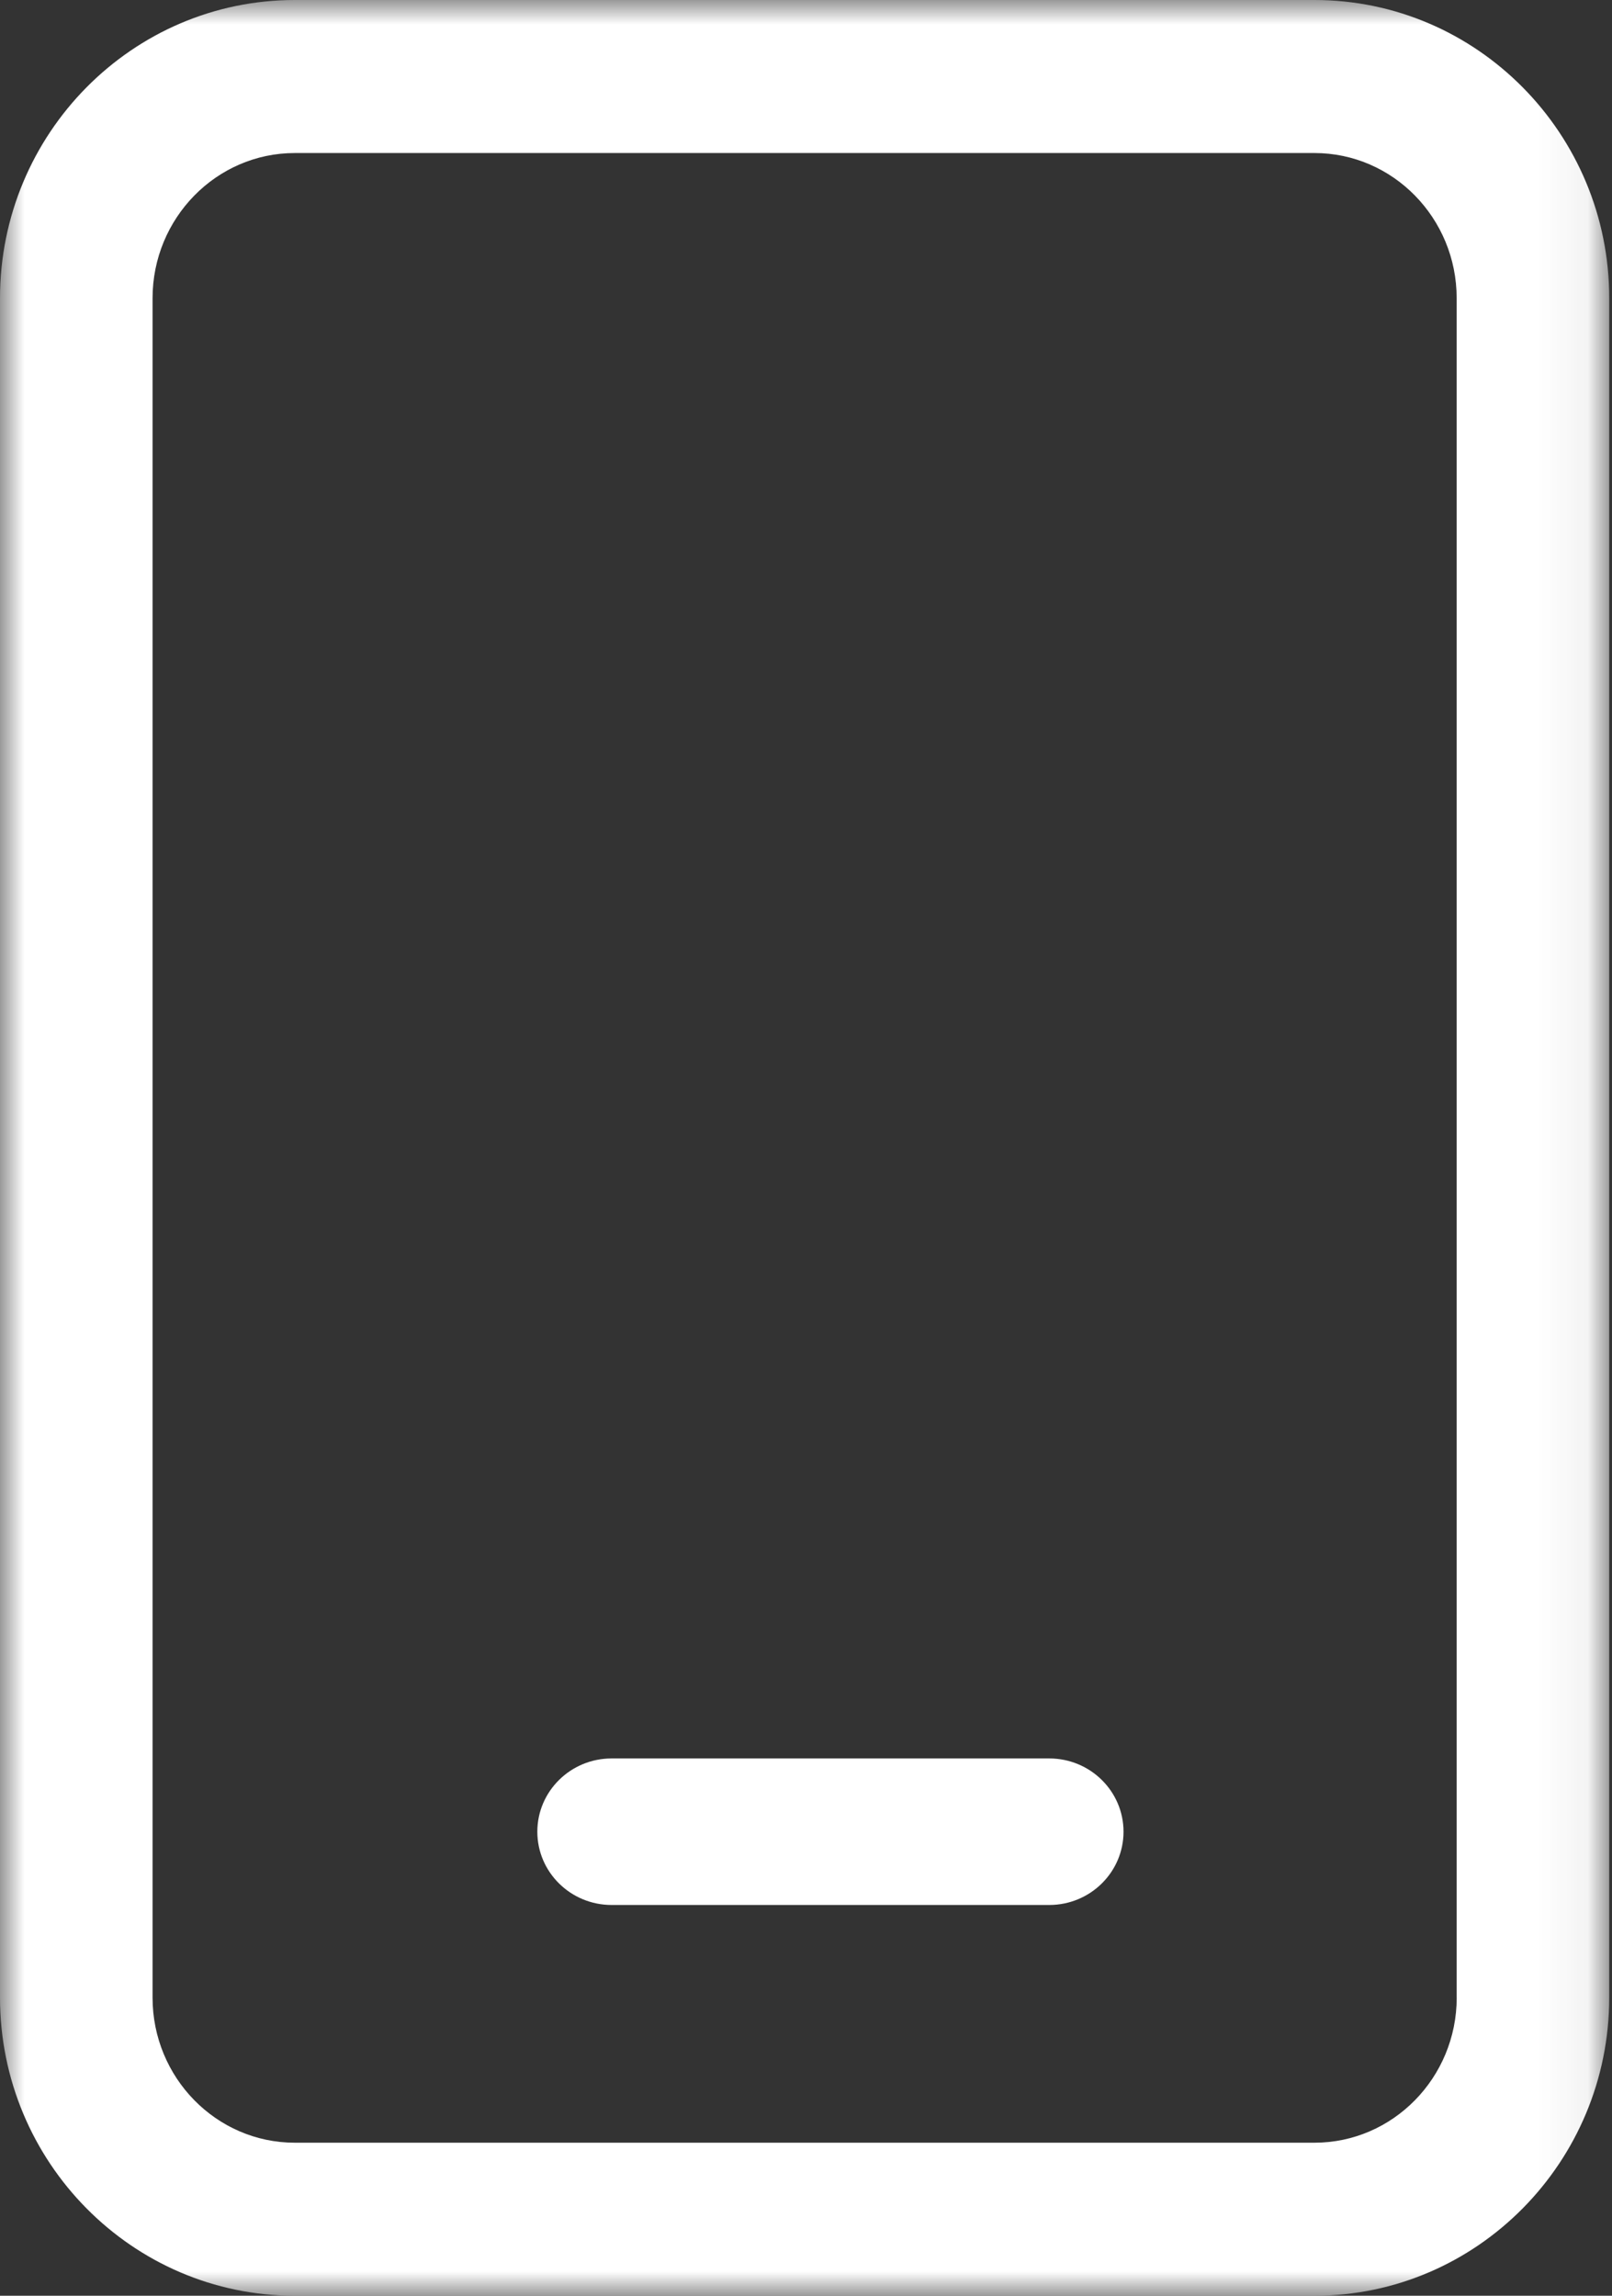 <?xml version="1.0" encoding="UTF-8"?>
<svg width="33px" height="47px" viewBox="0 0 33 47" version="1.1" xmlns="http://www.w3.org/2000/svg" xmlns:xlink="http://www.w3.org/1999/xlink">
    <rect x="0" y="0" width="33" height="47" fill="#333333" stroke="none"/>
    <!-- Generator: Sketch 48.1 (47250) - http://www.bohemiancoding.com/sketch -->
    <title>Group 2</title>
    <desc>Created with Sketch.</desc>
    <defs>
        <polygon id="path-1" points="0 0 32.943 0 32.943 46.996 0 46.996"></polygon>
    </defs>
    <g id="Artboard" stroke="none" stroke-width="1" fill="none" fill-rule="evenodd" transform="translate(-972, -637)">
        <g id="Group-2" transform="translate(954, 626)">
            <rect id="Rectangle-3-Copy-2" x="0" y="0" width="68" height="68"></rect>
            <g id="手机-2" transform="translate(18, 11)">
                <g id="Group-3">
                    <mask id="mask-2" fill="white">
                        <use xlink:href="#path-1"></use>
                    </mask>
                    <g id="Clip-2"></g>
                    <path d="M26.909,0 L6.035,0 C2.707,0 0,2.739 0,6.104 L0,40.896 C0,44.261 2.707,47 6.035,47 L26.909,47 C30.236,47 32.943,44.261 32.943,40.896 L32.943,6.104 C32.944,2.739 30.236,0 26.909,0 Z M29.821,40.896 C29.821,42.534 28.515,43.867 26.909,43.867 L6.035,43.867 C4.429,43.867 3.123,42.534 3.123,40.896 L3.123,6.104 C3.124,4.466 4.43,3.133 6.035,3.133 L26.909,3.133 C28.515,3.133 29.82,4.466 29.82,6.104 L29.82,40.896 L29.821,40.896 Z" id="Fill-1" fill="#FFFFFF" mask="url(#mask-2)"></path>
                </g>
                <path d="M21.479,36 L12.521,36 C11.681,36 11,36.672 11,37.5 C11,38.328 11.681,39 12.521,39 L21.479,39 C22.319,39 23,38.328 23,37.5 C23,36.672 22.319,36 21.479,36 Z" id="Fill-4" fill="#FFFFFF"></path>
            </g>
        </g>
    </g>
</svg>
